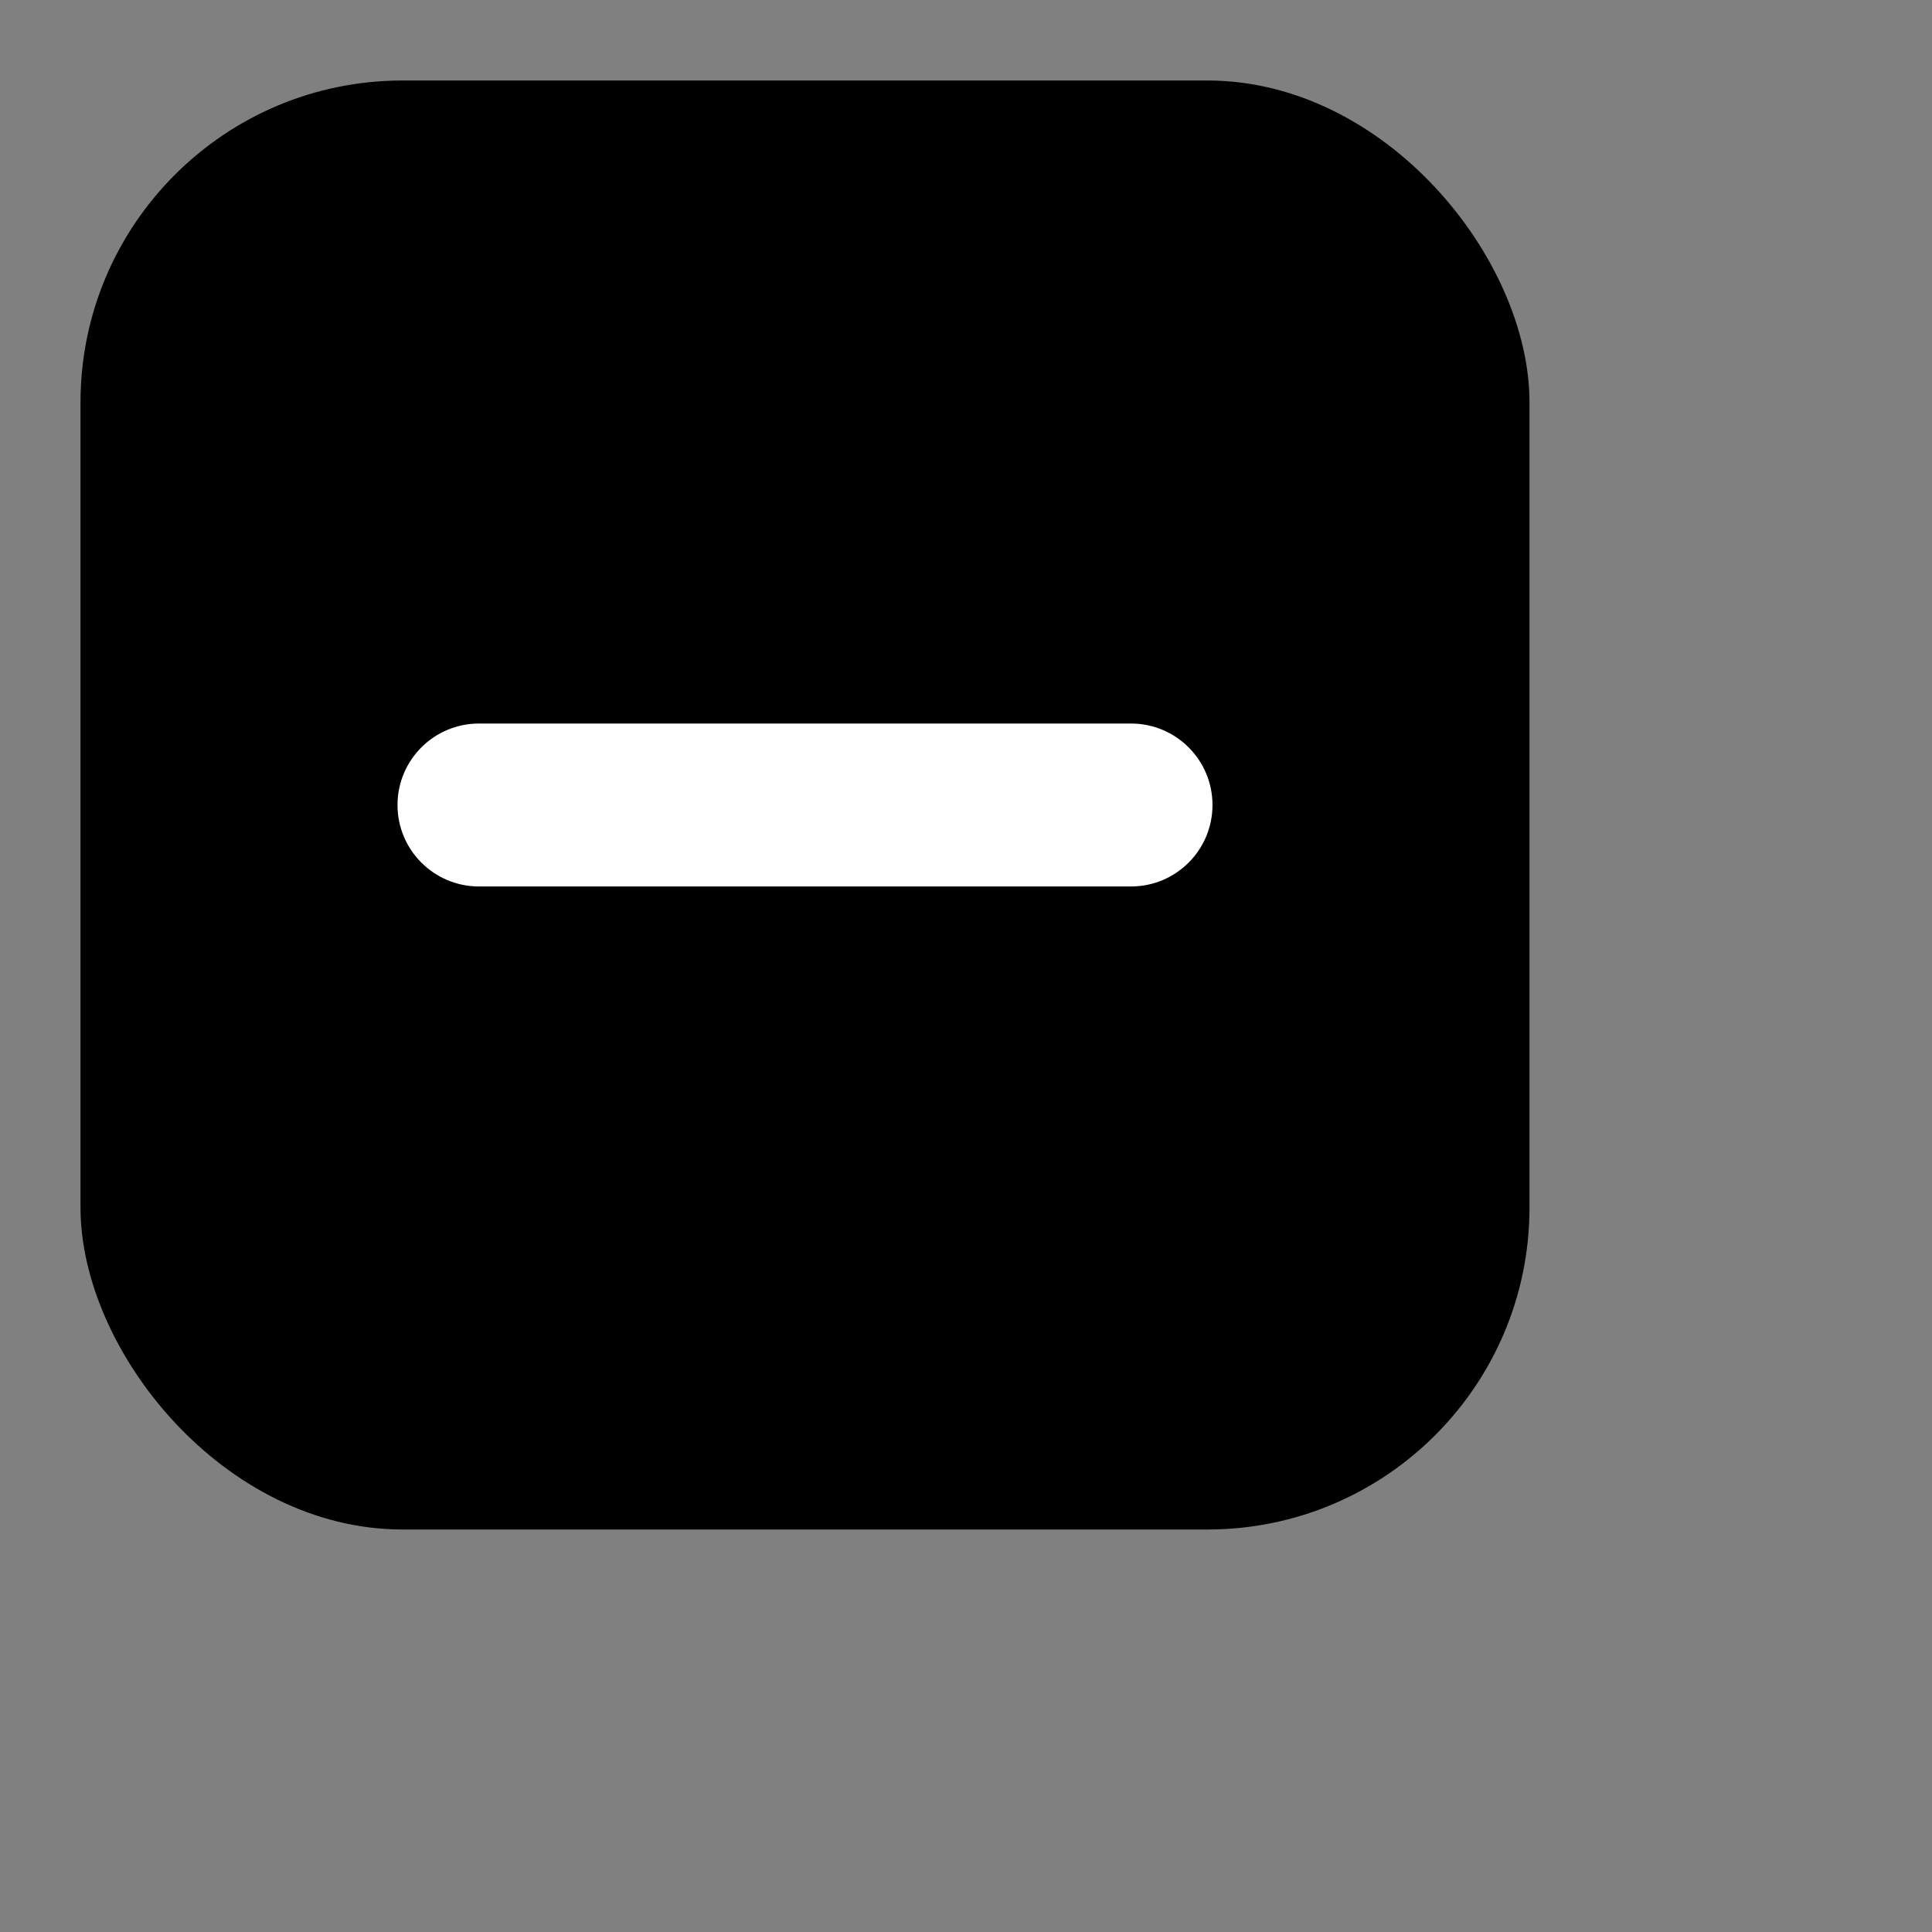 <svg width="1em" height="1em" viewBox="0 0 24 24" fill="currentColor" xmlns="http://www.w3.org/2000/svg">
<rect x="0" y="0" width="24" height="24" fill="#808080" stroke="none"/>
<rect x="1" y="1" width="18" height="18" rx="4" fill="currentColor"/>
<path fill-rule="evenodd" clip-rule="evenodd" d="M4.938 10C4.938 9.441 5.391 8.988 5.95 8.988L14.05 8.988C14.609 8.988 15.062 9.441 15.062 10C15.062 10.559 14.609 11.012 14.05 11.012L5.95 11.012C5.391 11.012 4.938 10.559 4.938 10Z" fill="white"/>
</svg>
